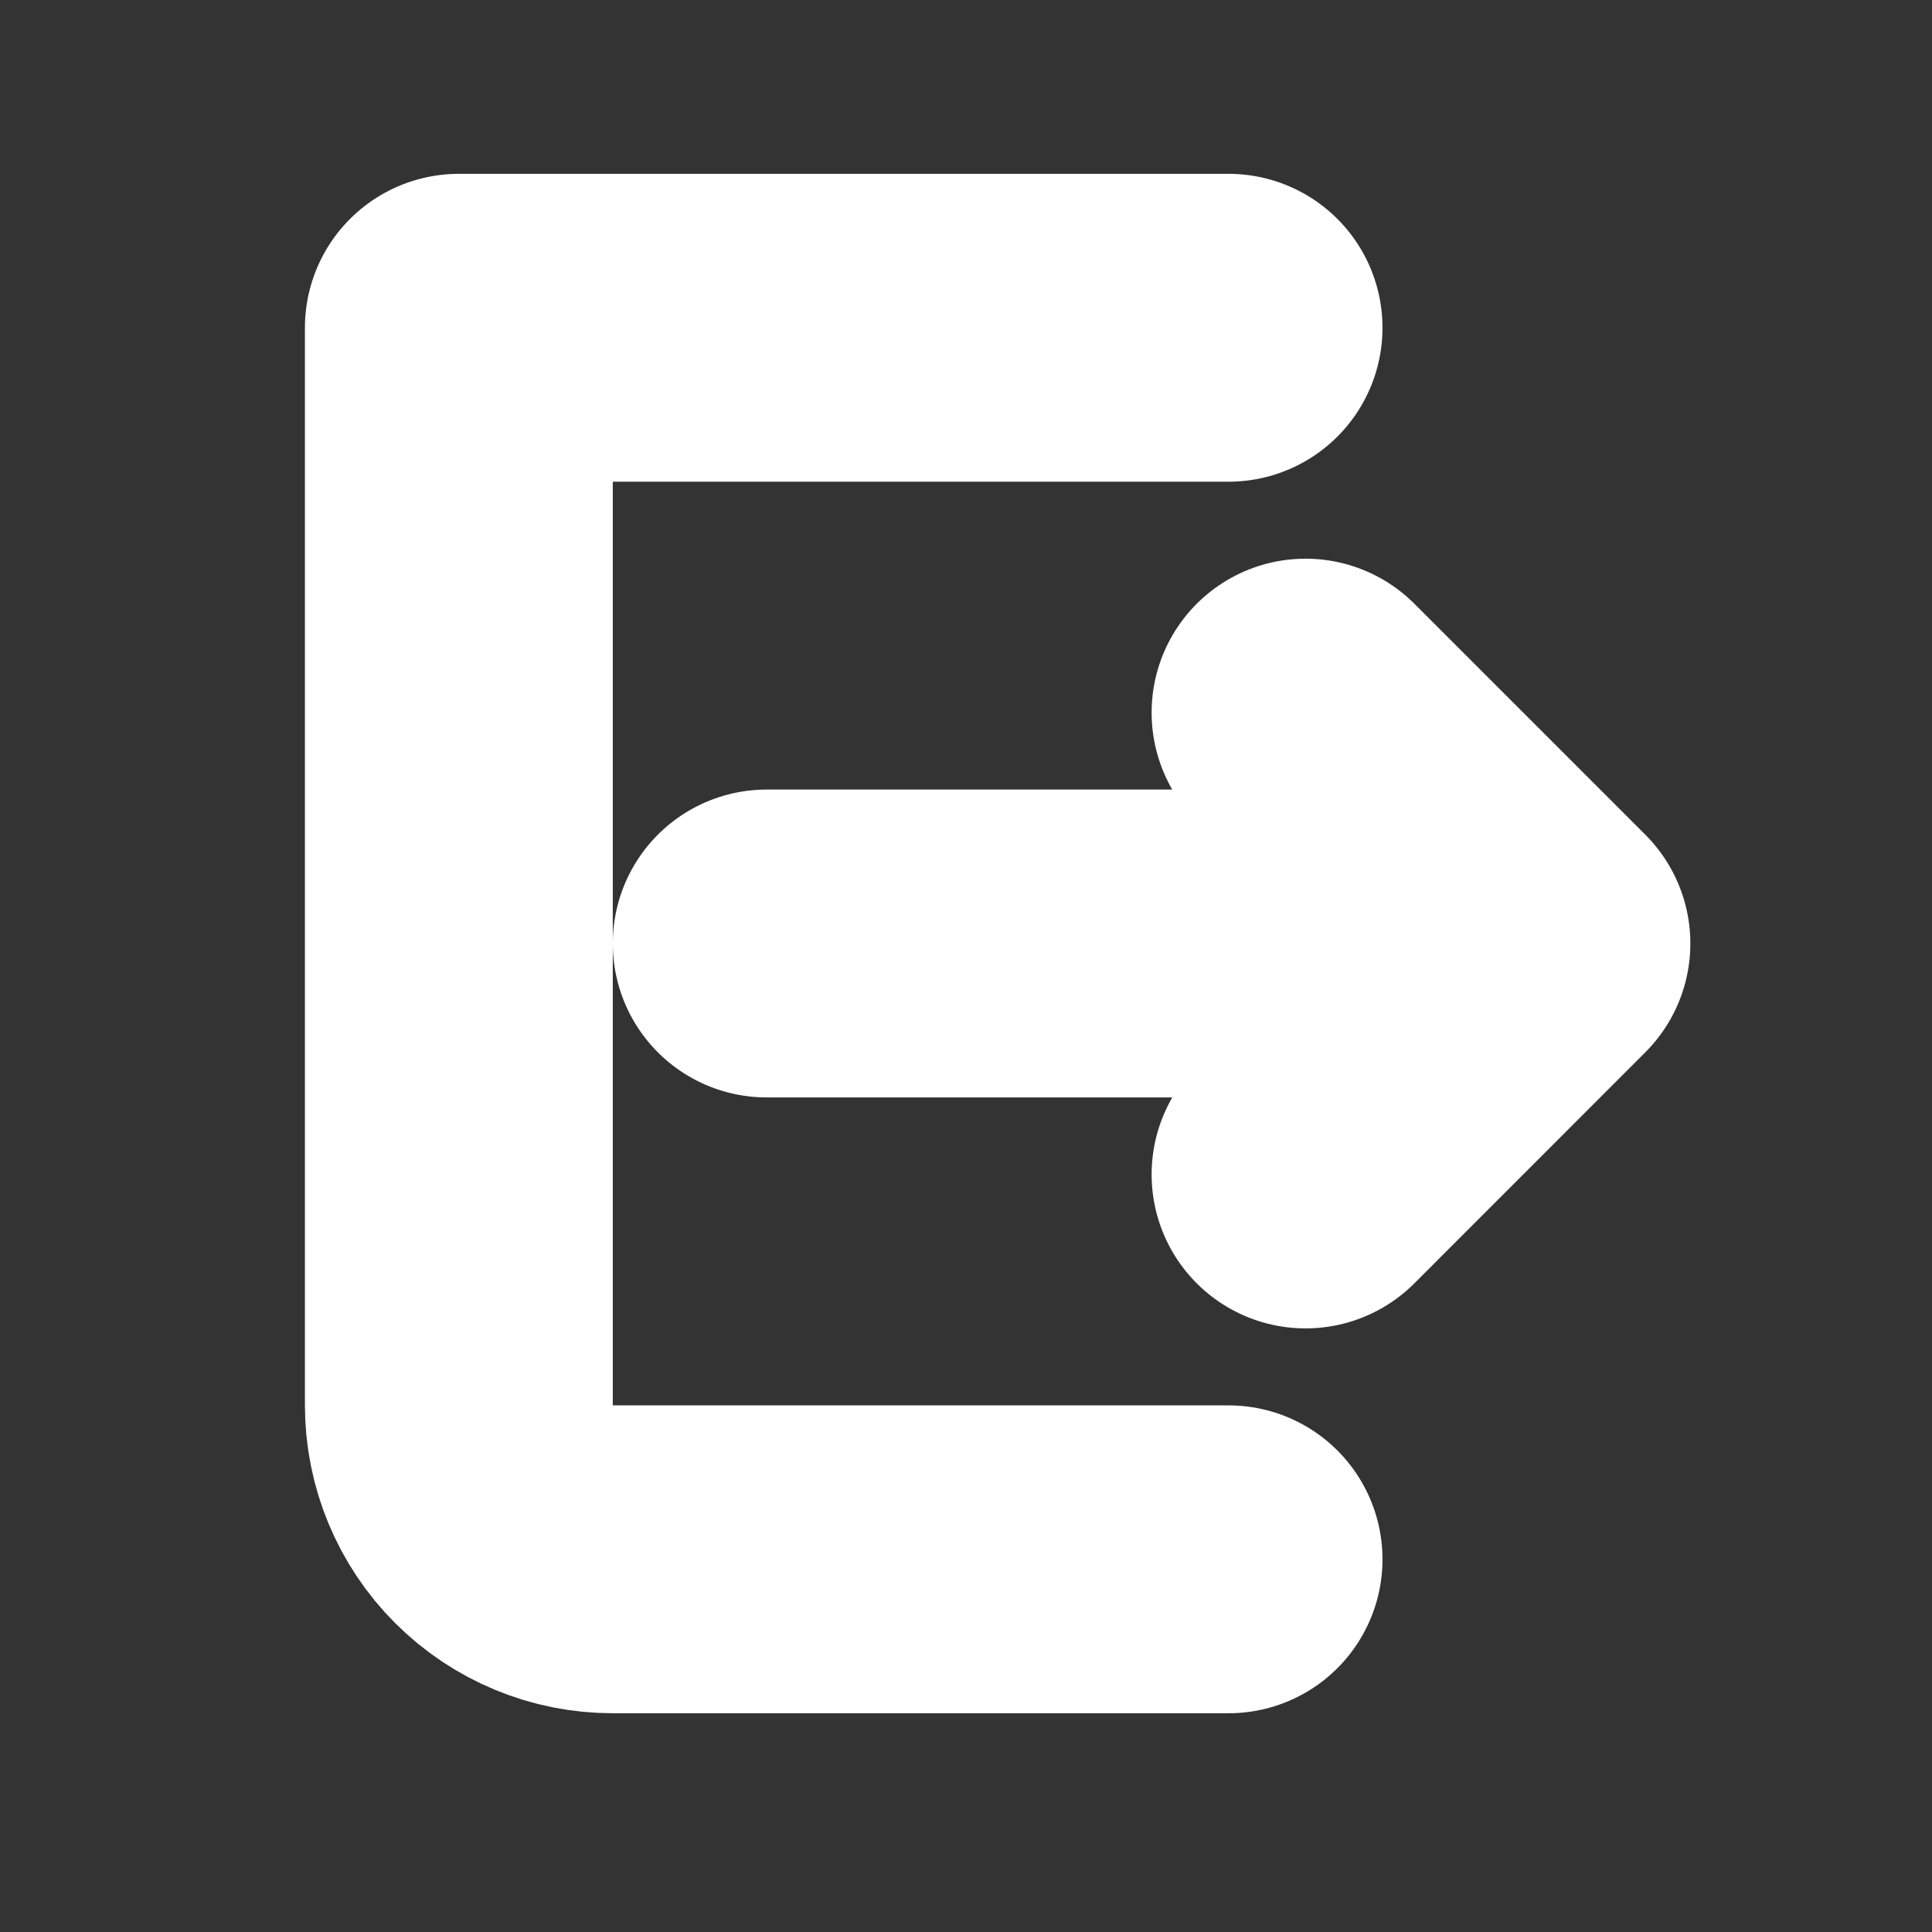 <svg width="20" height="20" viewBox="0 0 20 20" fill="none" xmlns="http://www.w3.org/2000/svg">
<rect x="0" y="0" width="20" height="20" fill="#333333" stroke="none"/>
<path d="M12.718 3.393H4.75V14.548C4.75 14.971 4.918 15.376 5.217 15.675C5.516 15.974 5.921 16.142 6.344 16.142H12.718M13.515 12.158L15.905 9.767M15.905 9.767L13.515 7.377M15.905 9.767H7.937" stroke="white" stroke-width="3.187" stroke-linecap="round" stroke-linejoin="round"/>
</svg>
